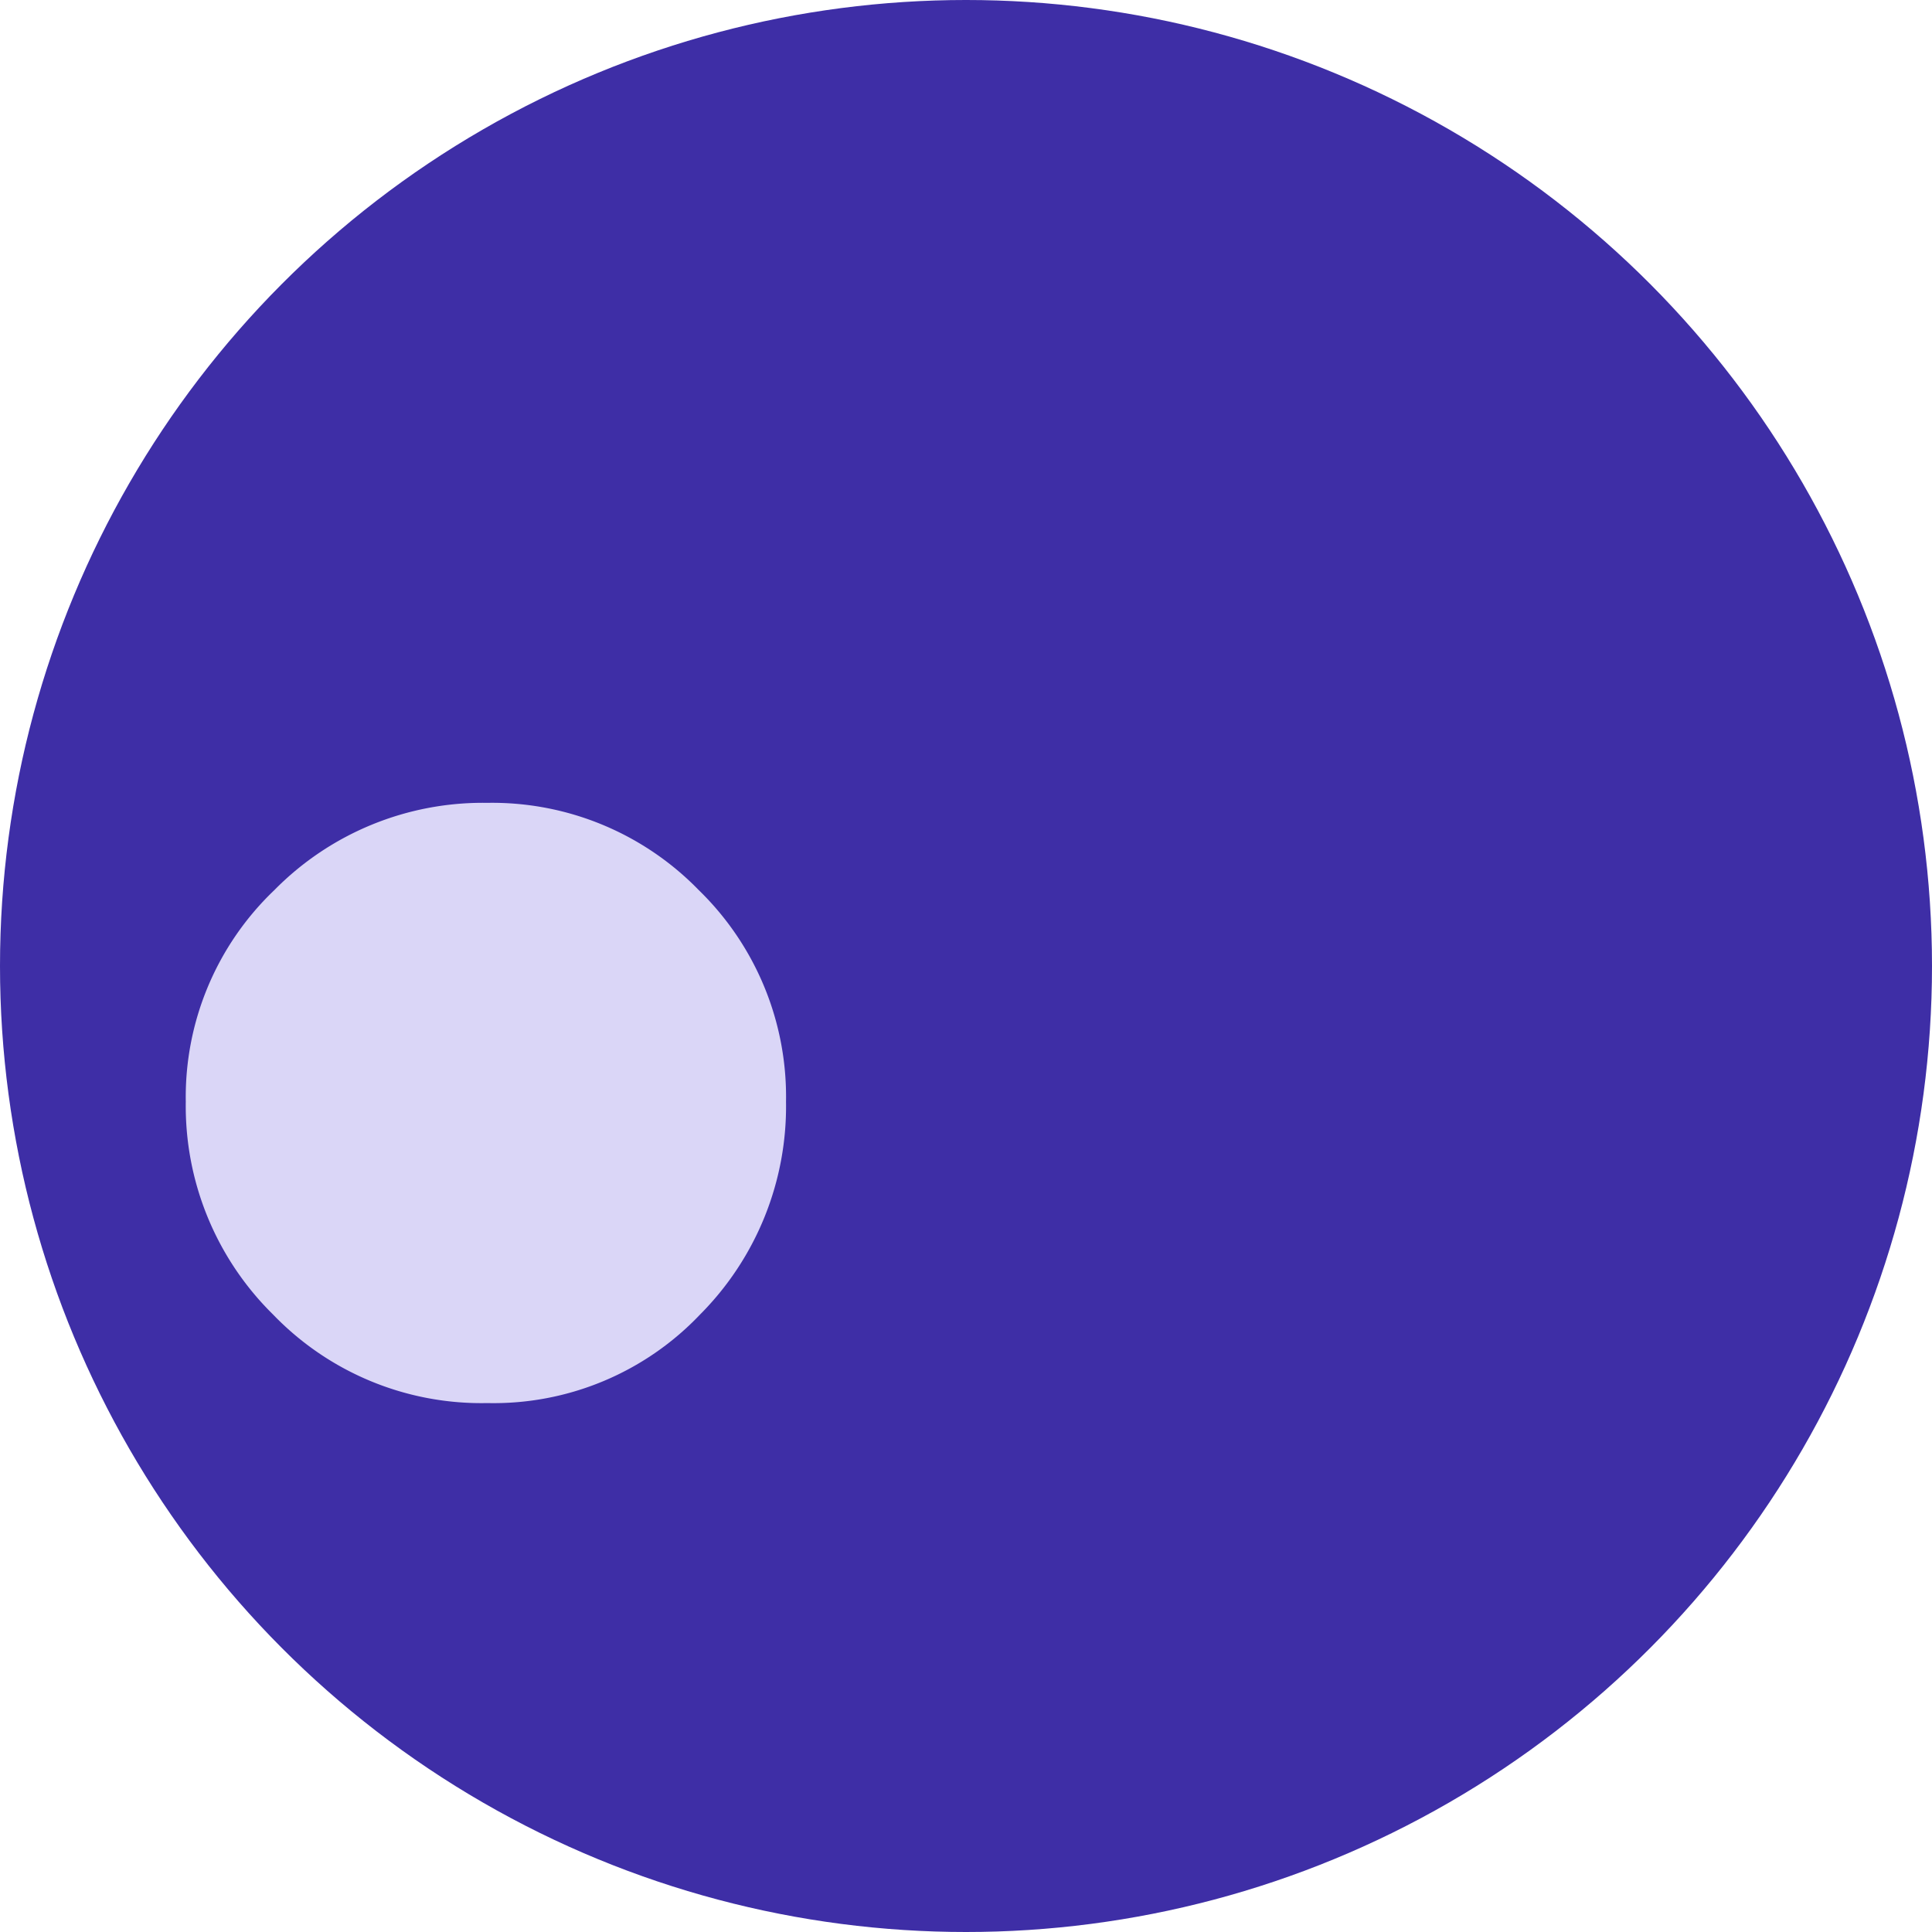 <svg xmlns="http://www.w3.org/2000/svg" width="101" height="101" viewBox="0 0 101 101">
  <g id="img24" transform="translate(-739 -858.815)">
    <circle id="Elipse_4794" data-name="Elipse 4794" cx="50.5" cy="50.5" r="50.5" transform="translate(739 858.815)" fill="#3e2ea6"/>
    <g id="Grupo_106826" data-name="Grupo 106826" transform="translate(4301.388 3556.619)">
      <path id="Trazado_147681" data-name="Trazado 147681" d="M-3548.114-2629.085a15.287,15.287,0,0,1-4.562-11.128,14.946,14.946,0,0,1,4.631-11.059,15.284,15.284,0,0,1,11.128-4.561,15.058,15.058,0,0,1,11.058,4.561,15.059,15.059,0,0,1,4.562,11.059,15.412,15.412,0,0,1-4.493,11.128,14.885,14.885,0,0,1-11.127,4.63A15.112,15.112,0,0,1-3548.114-2629.085Z" fill="#dad6f7"/>
    </g>
  </g>
</svg>
